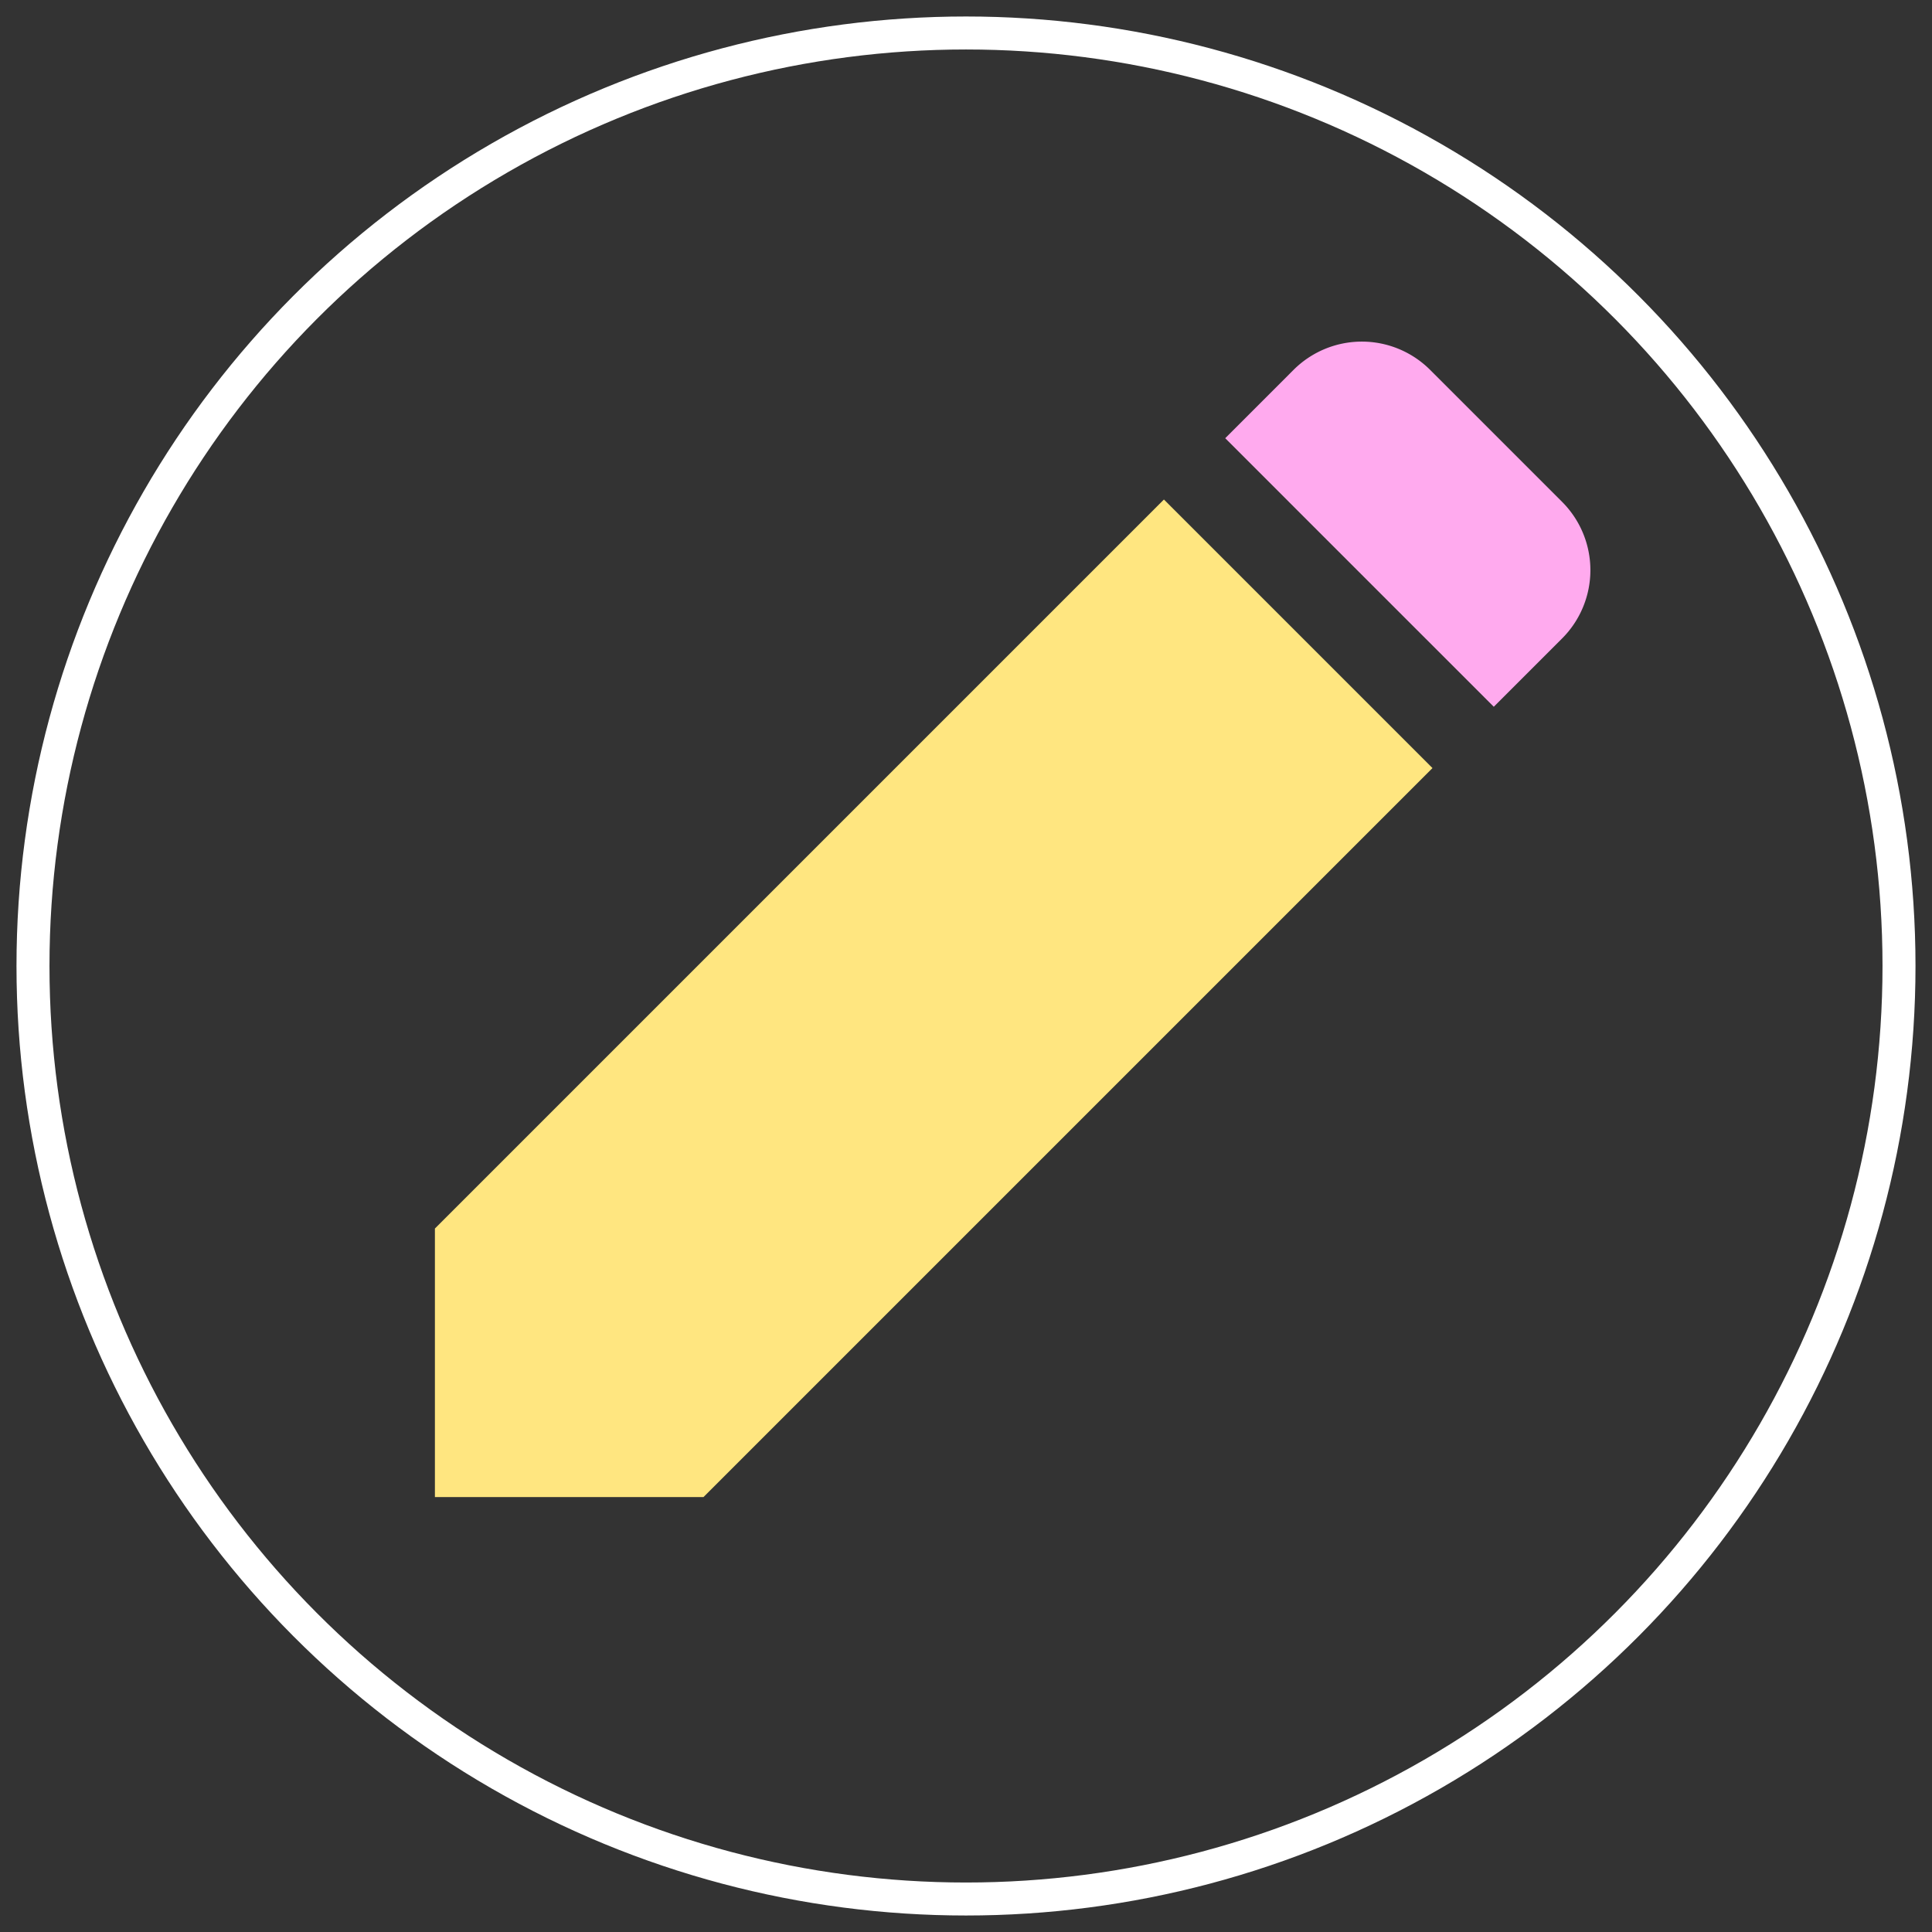 <?xml version="1.0" encoding="UTF-8" standalone="no"?>
<svg
   xmlns:dc="http://purl.org/dc/elements/1.1/"
   xmlns:cc="http://creativecommons.org/ns#"
   xmlns:rdf="http://www.w3.org/1999/02/22-rdf-syntax-ns#"
   xmlns:svg="http://www.w3.org/2000/svg"
   xmlns="http://www.w3.org/2000/svg"
   xmlns:sodipodi="http://sodipodi.sourceforge.net/DTD/sodipodi-0.dtd"
   xmlns:inkscape="http://www.inkscape.org/namespaces/inkscape"
   width="282.843mm"
   height="282.843mm"
   viewBox="-5 -5 292.843 292.843"
   version="1.1"
   id="svg10"
   sodipodi:docname="edit.svg"
   inkscape:version="0.92.2 (5c3e80d, 2017-08-06)">
  <rect x="-5" y="-5" width="292.843" height="292.843" fill="#333333" stroke="none"/>
  <defs
     id="defs14" />
  <sodipodi:namedview
     pagecolor="#ffffff"
     bordercolor="#666666"
     borderopacity="1"
     objecttolerance="10"
     gridtolerance="10"
     guidetolerance="10"
     inkscape:pageopacity="0"
     inkscape:pageshadow="2"
     inkscape:window-width="1920"
     inkscape:window-height="1017"
     id="namedview12"
     showgrid="false"
     inkscape:zoom="0.62441667"
     inkscape:cx="415.34872"
     inkscape:cy="544.66111"
     inkscape:window-x="-8"
     inkscape:window-y="-8"
     inkscape:window-maximized="1"
     inkscape:current-layer="svg10" />
  <circle
     style="fill:none;stroke:#ffffff;stroke-width:5"
     id="circle2"
     r="141.421"
     cy="141.421"
     cx="141.421" />
  <path
     style="fill:#ffe680;stroke:#ffe680;stroke-width:1;stroke-opacity:1"
     inkscape:connector-curvature="0"
     id="path4"
     d="M 61.421,181.421 171.421,71.421 l 40,40 -110,110 H 61.421 Z" />
  <path
     style="fill:#ffaaee;stroke:#ffaaee;stroke-width:1;stroke-opacity:1"
     inkscape:connector-curvature="0"
     id="path6"
     d="m 231.421,71.421 -20,-20 a 14.142,14.142 0 0 0 -20,0 l -10,10 40,40 10,-10 a 14.142,14.142 0 0 0 0,-20 z" />
</svg>
